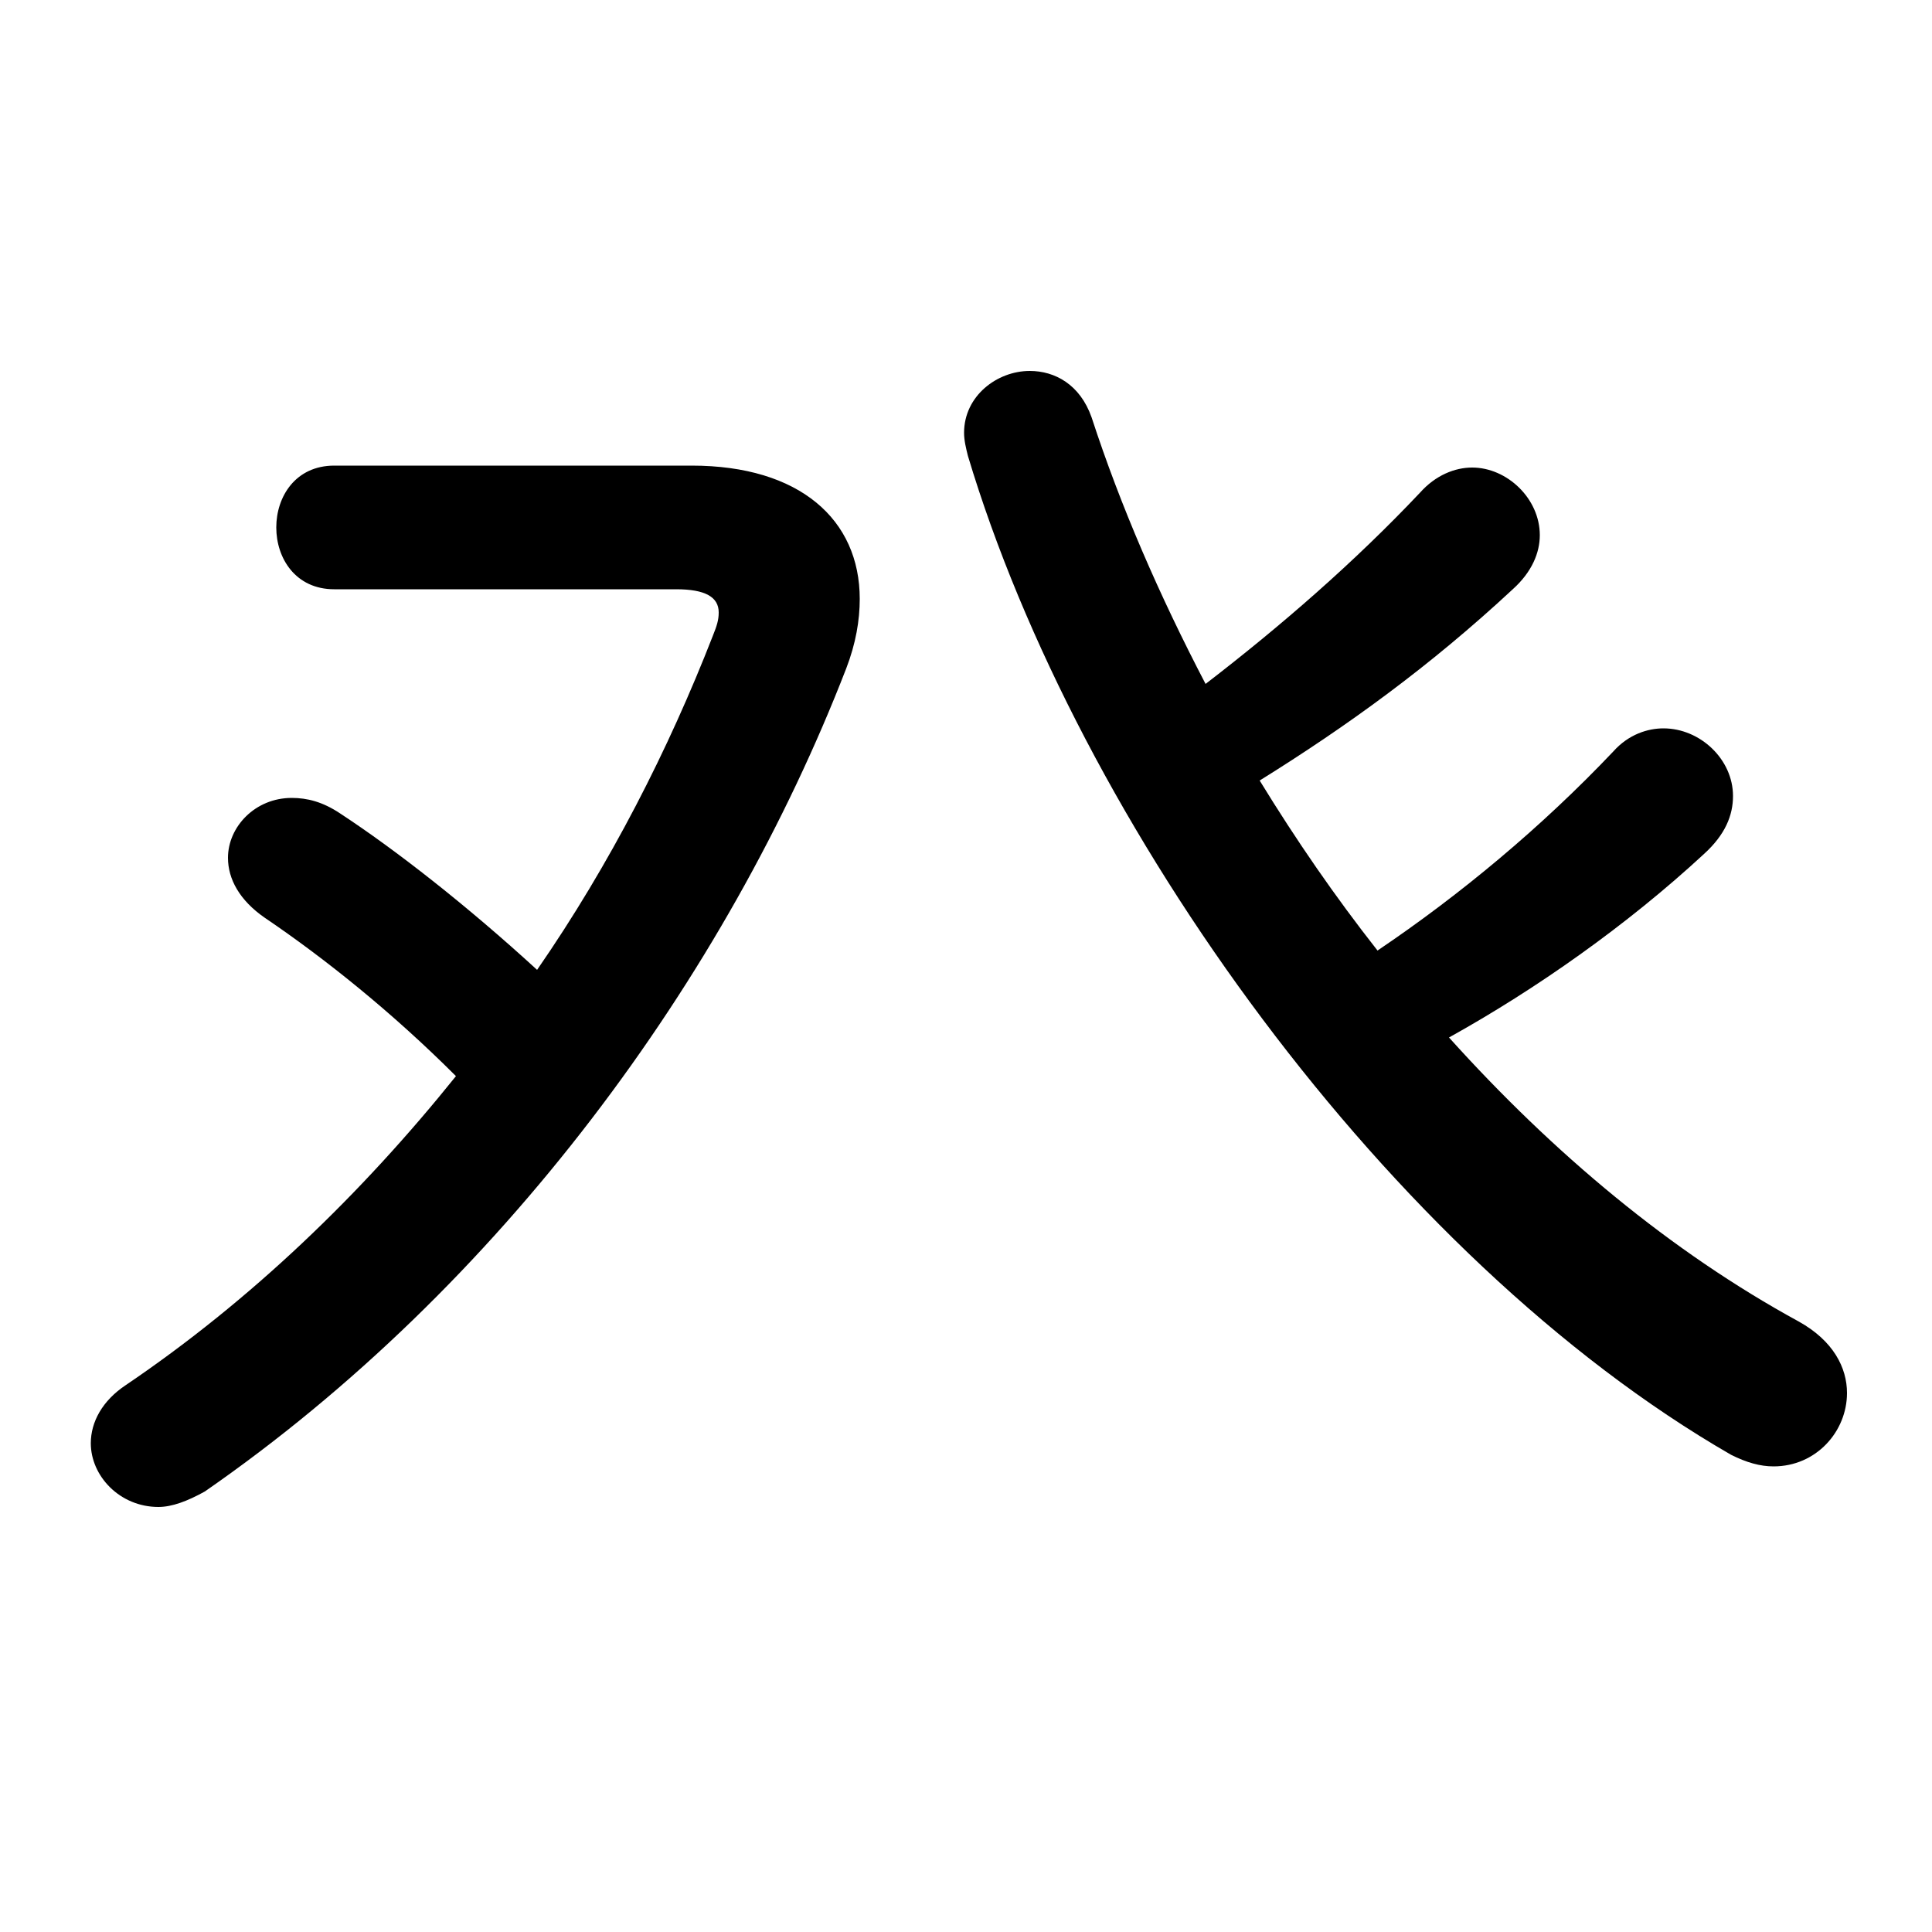 <svg xmlns="http://www.w3.org/2000/svg" viewBox="0 -44.0 50.0 50.0">
    <rect x="0" y="-44.0" width="50.0" height="50.0" fill="#808080" stroke="none"/>
    <g transform="scale(1, -1)">
        <!-- ボディの枠 -->
        <rect x="0" y="-6.0" width="50.0" height="50.0"
            stroke="white" fill="white"/>
        <!-- グリフ座標系の原点 -->
        <circle cx="0" cy="0" r="5" fill="white"/>
        <!-- グリフのアウトライン -->
        <g style="fill:black;stroke:#000000;stroke-width:0;stroke-linecap:round;stroke-linejoin:round;">
        <path d="M 37.5 17.15 C 39.75 18.4 42.1 20.05 44.1 21.9 C 44.65 22.4 44.85 22.9 44.85 23.4 C 44.85 24.35 44.0 25.15 43.05 25.15 C 42.65 25.15 42.15 25.0 41.75 24.55 C 39.9 22.6 37.8 20.85 35.65 19.4 C 34.55 20.8 33.55 22.25 32.6 23.8 C 34.85 25.2 37.0 26.75 39.15 28.75 C 39.65 29.2 39.85 29.7 39.85 30.15 C 39.85 31.1 39.0 31.9 38.1 31.9 C 37.65 31.9 37.15 31.7 36.75 31.25 C 35.05 29.45 33.15 27.8 31.2 26.3 C 30.0 28.6 29.0 30.9 28.25 33.2 C 27.95 34.05 27.3 34.4 26.65 34.4 C 25.8 34.4 24.95 33.75 24.95 32.8 C 24.95 32.6 25.0 32.4 25.05 32.2 C 27.9 22.7 35.95 11.45 44.8 6.35 C 45.2 6.15 45.55 6.05 45.9 6.05 C 47.0 6.05 47.8 6.95 47.8 7.95 C 47.8 8.6 47.45 9.3 46.55 9.8 C 43.25 11.6 40.2 14.15 37.5 17.15 Z M 8.65 31.95 C 7.65 31.95 7.15 31.15 7.15 30.35 C 7.15 29.55 7.65 28.75 8.65 28.75 L 17.5 28.75 C 18.25 28.75 18.6 28.55 18.6 28.15 C 18.6 27.95 18.55 27.8 18.45 27.55 C 17.3 24.6 15.8 21.65 13.9 18.9 C 12.1 20.55 10.25 22.0 8.8 22.95 C 8.35 23.25 7.95 23.35 7.55 23.35 C 6.6 23.35 5.9 22.6 5.9 21.8 C 5.9 21.25 6.2 20.7 6.85 20.25 C 8.4 19.2 10.15 17.8 11.8 16.15 C 9.35 13.1 6.5 10.35 3.25 8.15 C 2.65 7.75 2.35 7.2 2.35 6.65 C 2.35 5.8 3.1 5.0 4.1 5.0 C 4.45 5.0 4.85 5.15 5.3 5.4 C 12.95 10.7 18.8 18.7 21.9 26.7 C 22.15 27.35 22.25 27.95 22.25 28.5 C 22.25 30.55 20.7 31.95 17.9 31.95 Z"/>
    </g>
    </g>
</svg>
